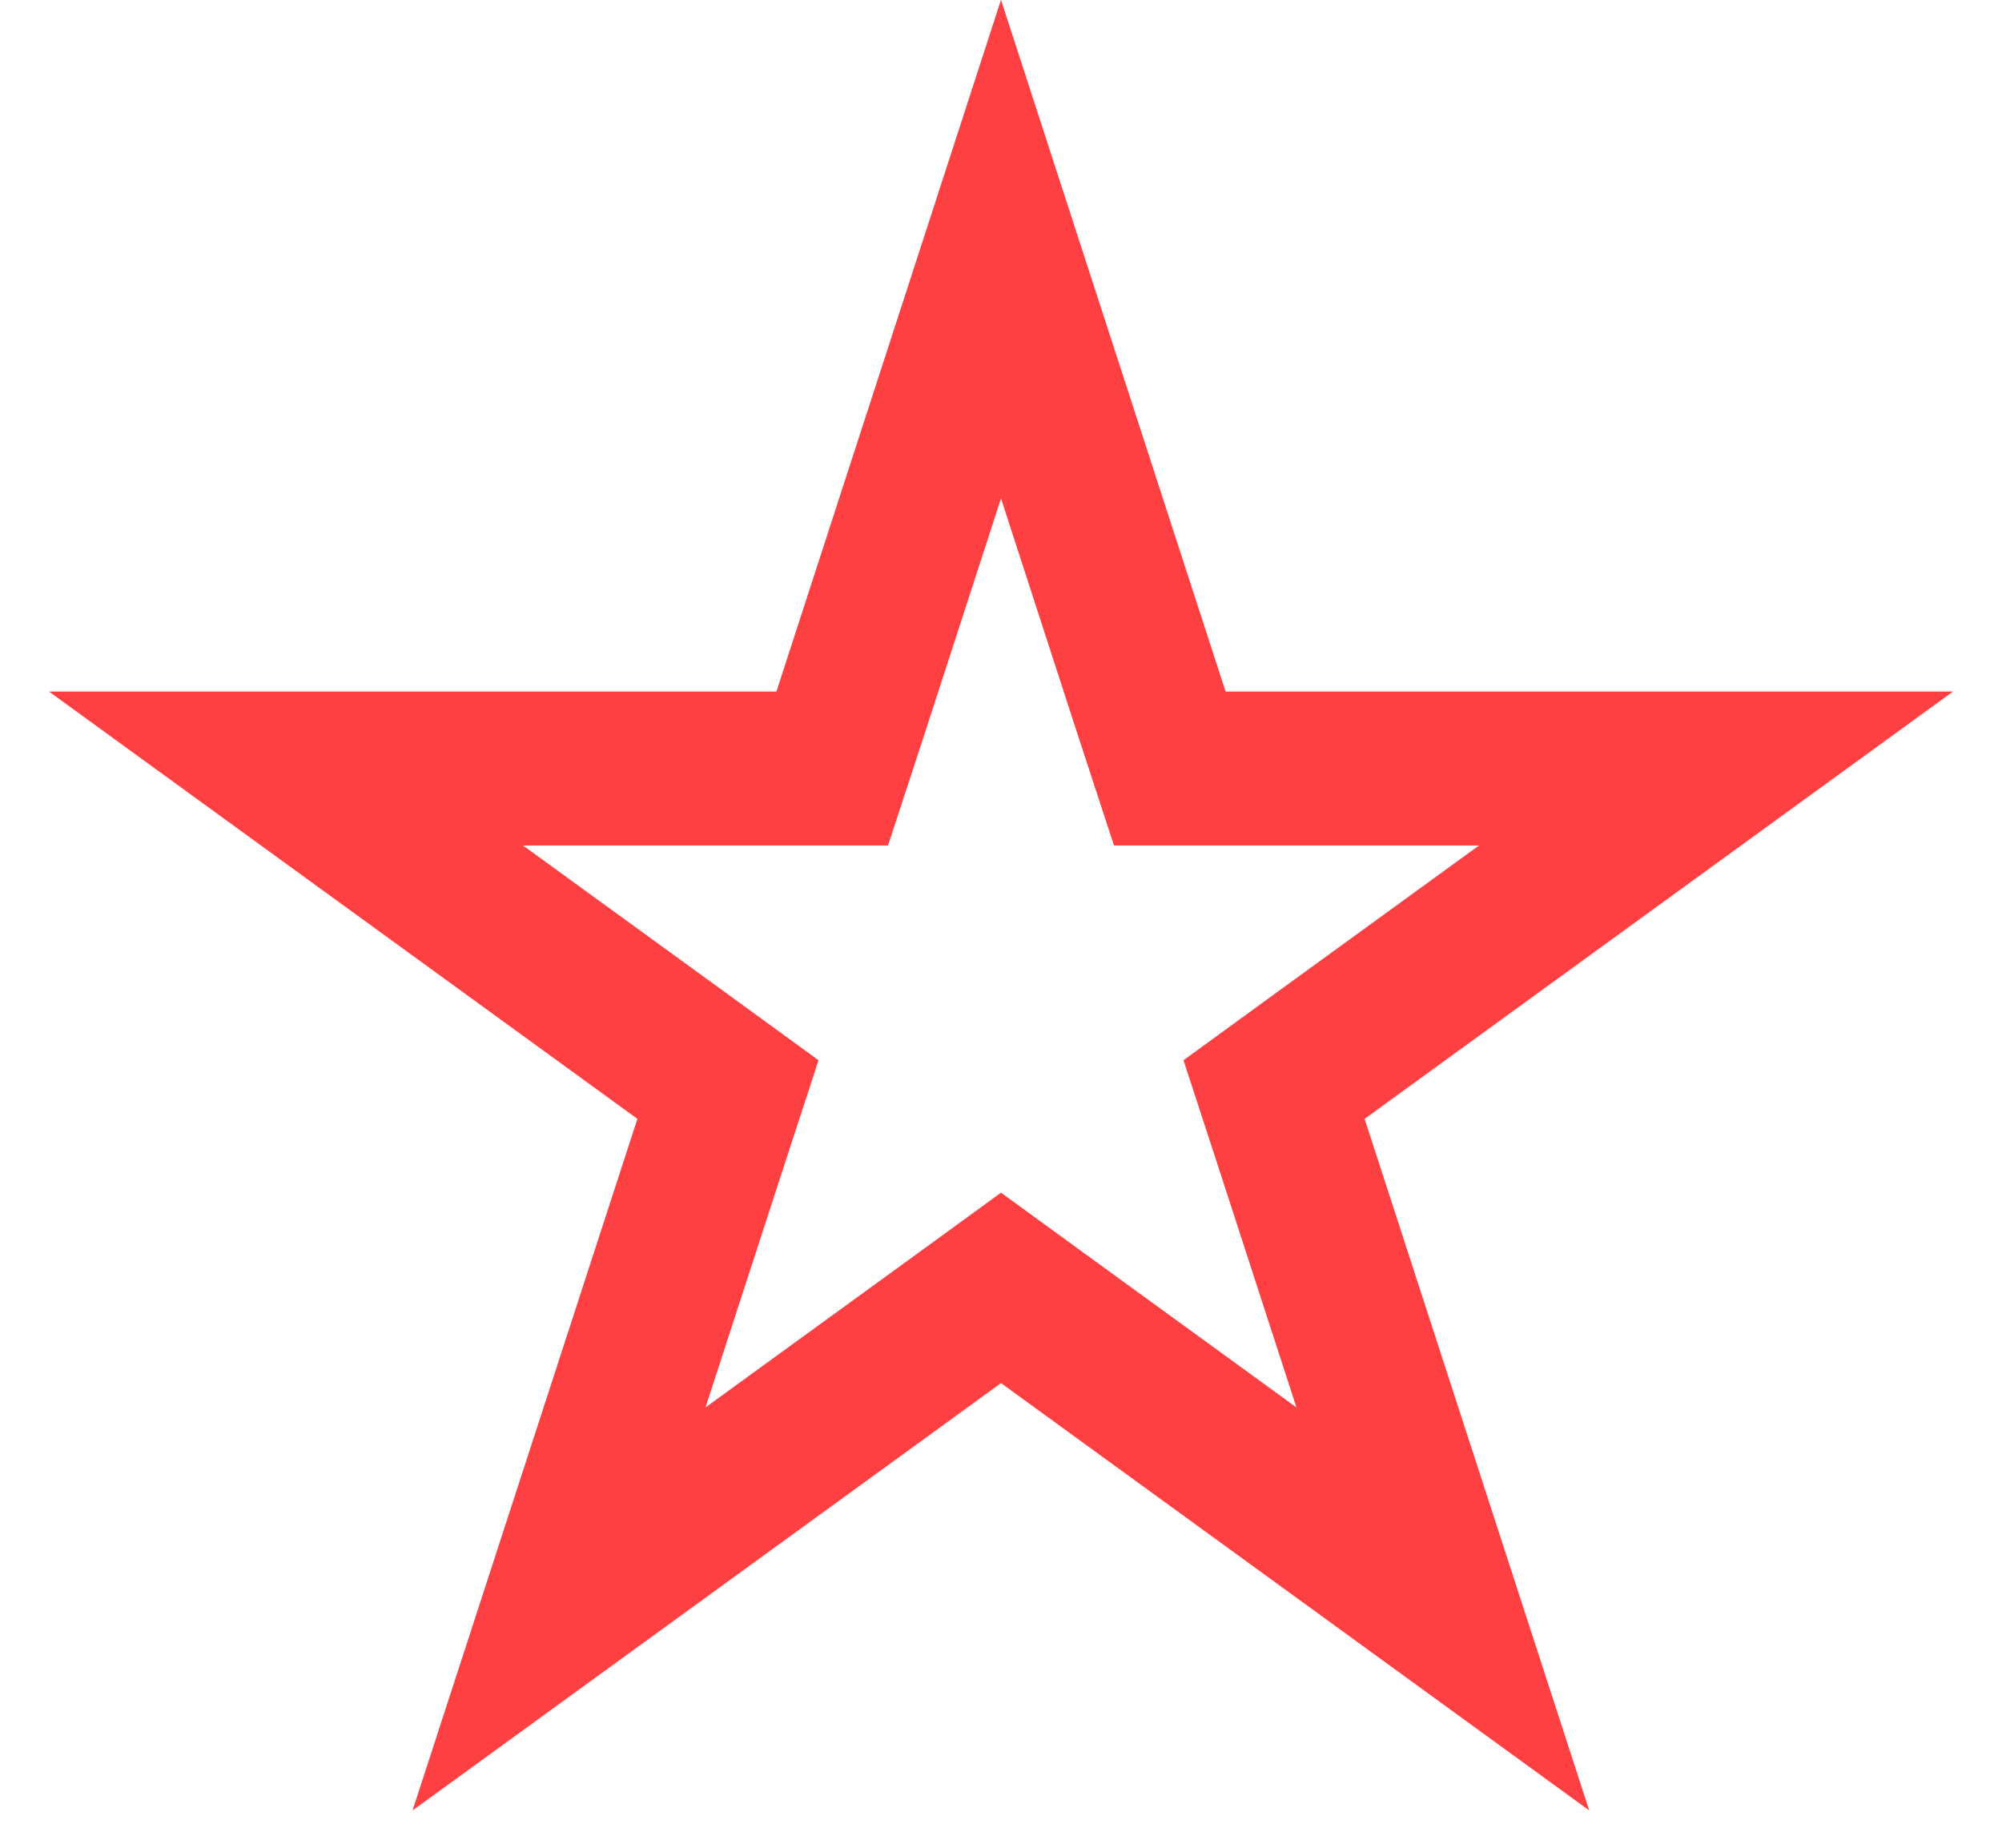 <svg width="13" height="12" viewBox="0 0 13 12" fill="none" xmlns="http://www.w3.org/2000/svg">
<path d="M7.483 4.646L7.596 4.991H11.143L8.567 6.862L8.273 7.076L8.386 7.422L9.369 10.449L6.794 8.578L6.5 8.364L6.206 8.578L3.63 10.449L4.614 7.422L4.727 7.076L4.433 6.862L1.857 4.991H5.404L5.517 4.646L6.5 1.618L7.483 4.646Z" stroke="#FF4043"/>
</svg>
